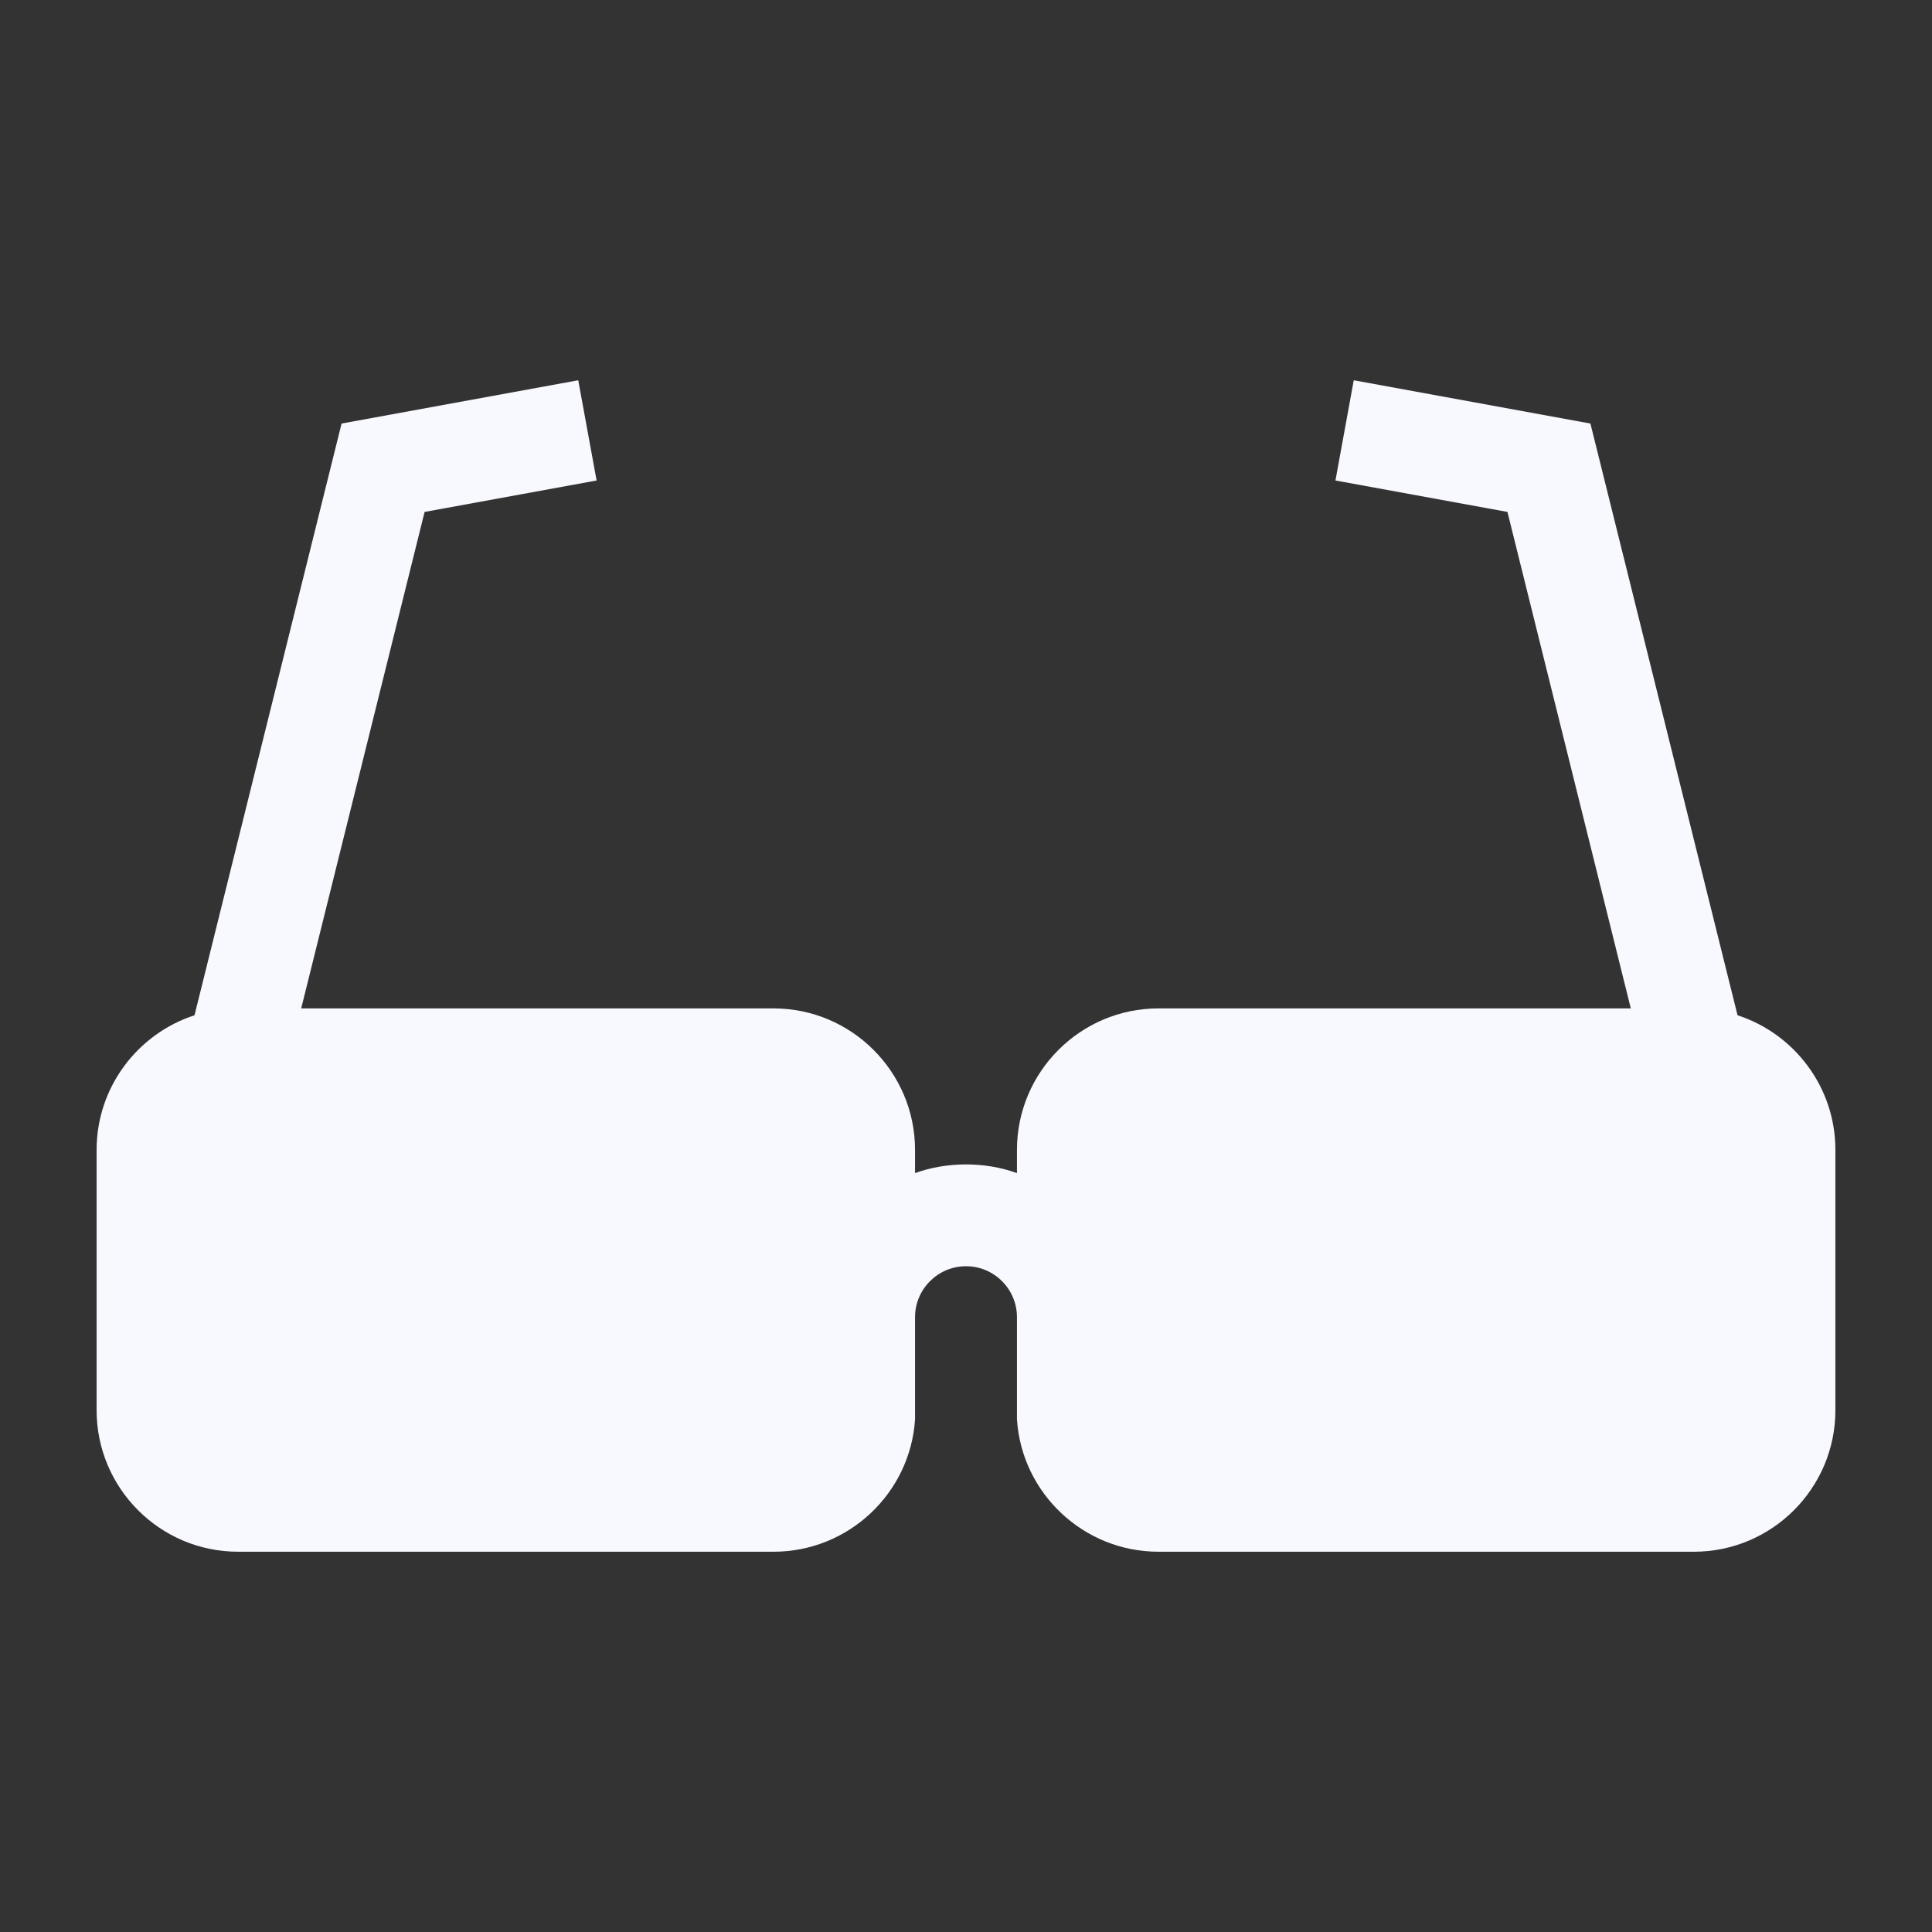 <svg width="40" height="40" viewBox="0 0 40 40" fill="none" xmlns="http://www.w3.org/2000/svg">
<rect x="0" y="0" width="40" height="40" fill="#333333" stroke="none"/>
<path d="M35.974 21.02L32.928 8.769L28.028 7.873L27.649 9.948L31.21 10.599L33.764 20.878H23.985C22.369 20.878 21.055 22.192 21.055 23.808V24.288C20.401 24.048 19.599 24.048 18.945 24.288V23.808C18.945 22.192 17.631 20.878 16.015 20.878H6.236L8.791 10.599L12.352 9.948L11.972 7.873L7.072 8.769L4.027 21.02C2.852 21.402 2 22.507 2 23.808V29.197C2 30.813 3.314 32.127 4.93 32.127H16.015C17.568 32.127 18.848 30.914 18.945 29.385V27.271C18.945 26.689 19.419 26.216 20 26.216C20.582 26.216 21.055 26.689 21.055 27.271V29.385C21.152 30.914 22.433 32.127 23.985 32.127H35.07C36.686 32.127 38 30.813 38 29.197V23.808C38 22.507 37.148 21.402 35.974 21.02Z" fill="#F8F8FF"/>
</svg>
